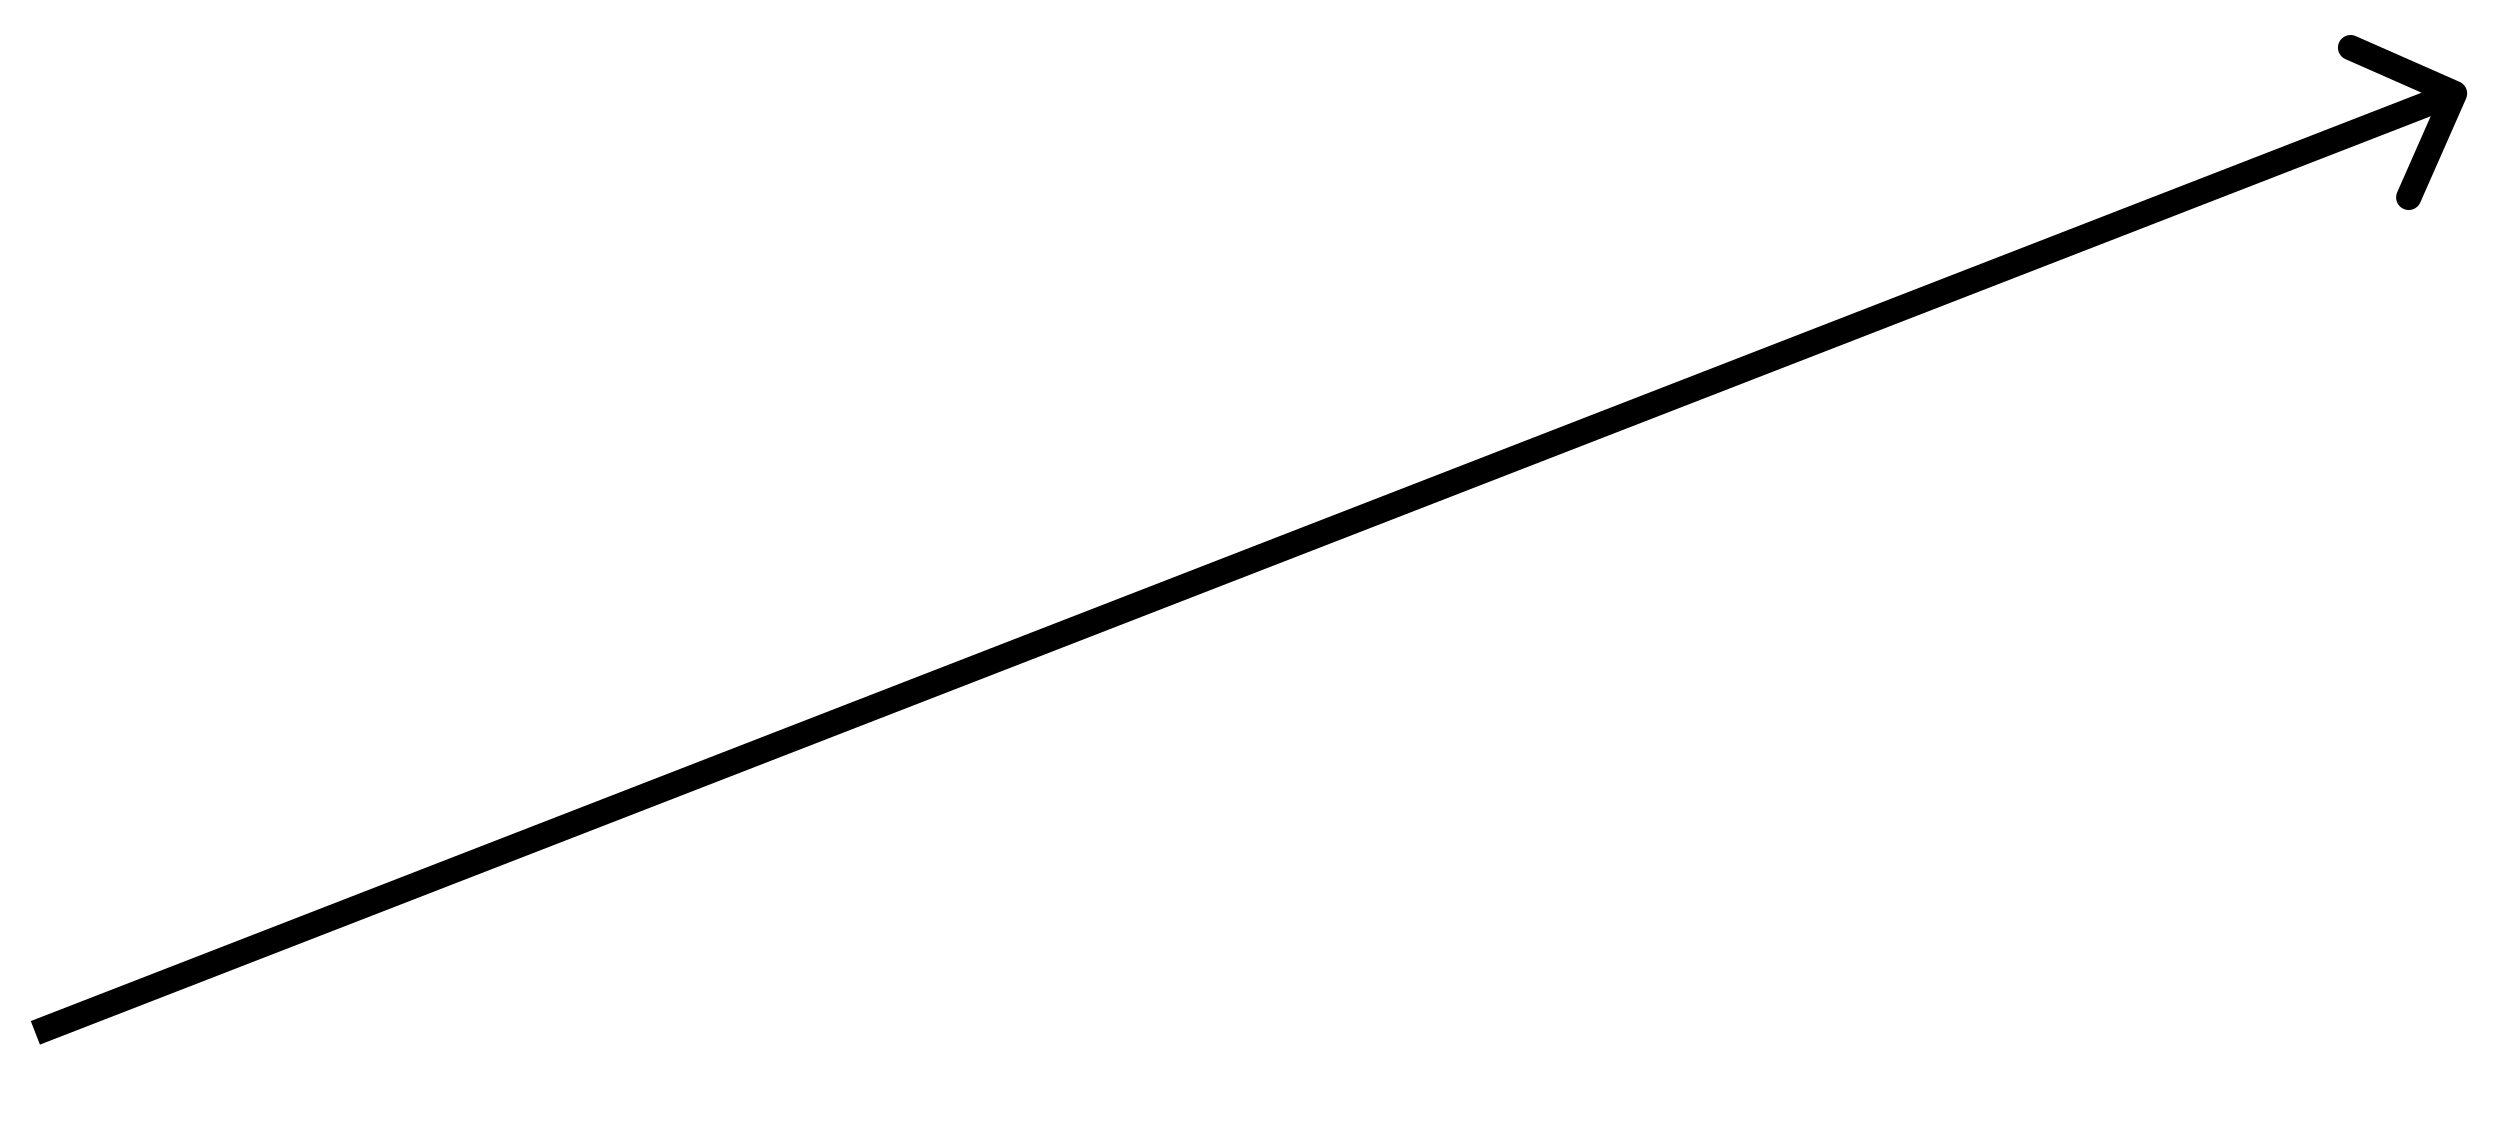 <svg width="990" height="444" viewBox="0 0 990 444" fill="none" xmlns="http://www.w3.org/2000/svg">
<path d="M976.576 39.016C977.689 36.489 976.543 33.538 974.016 32.424L932.836 14.28C930.309 13.167 927.358 14.313 926.244 16.84C925.131 19.367 926.277 22.318 928.804 23.431L965.408 39.559L949.28 76.164C948.167 78.691 949.313 81.642 951.84 82.756C954.367 83.869 957.318 82.723 958.432 80.196L976.576 39.016ZM15.81 413.661L973.81 41.661L970.19 32.339L12.19 404.339L15.81 413.661Z" fill="black"/>
</svg>
